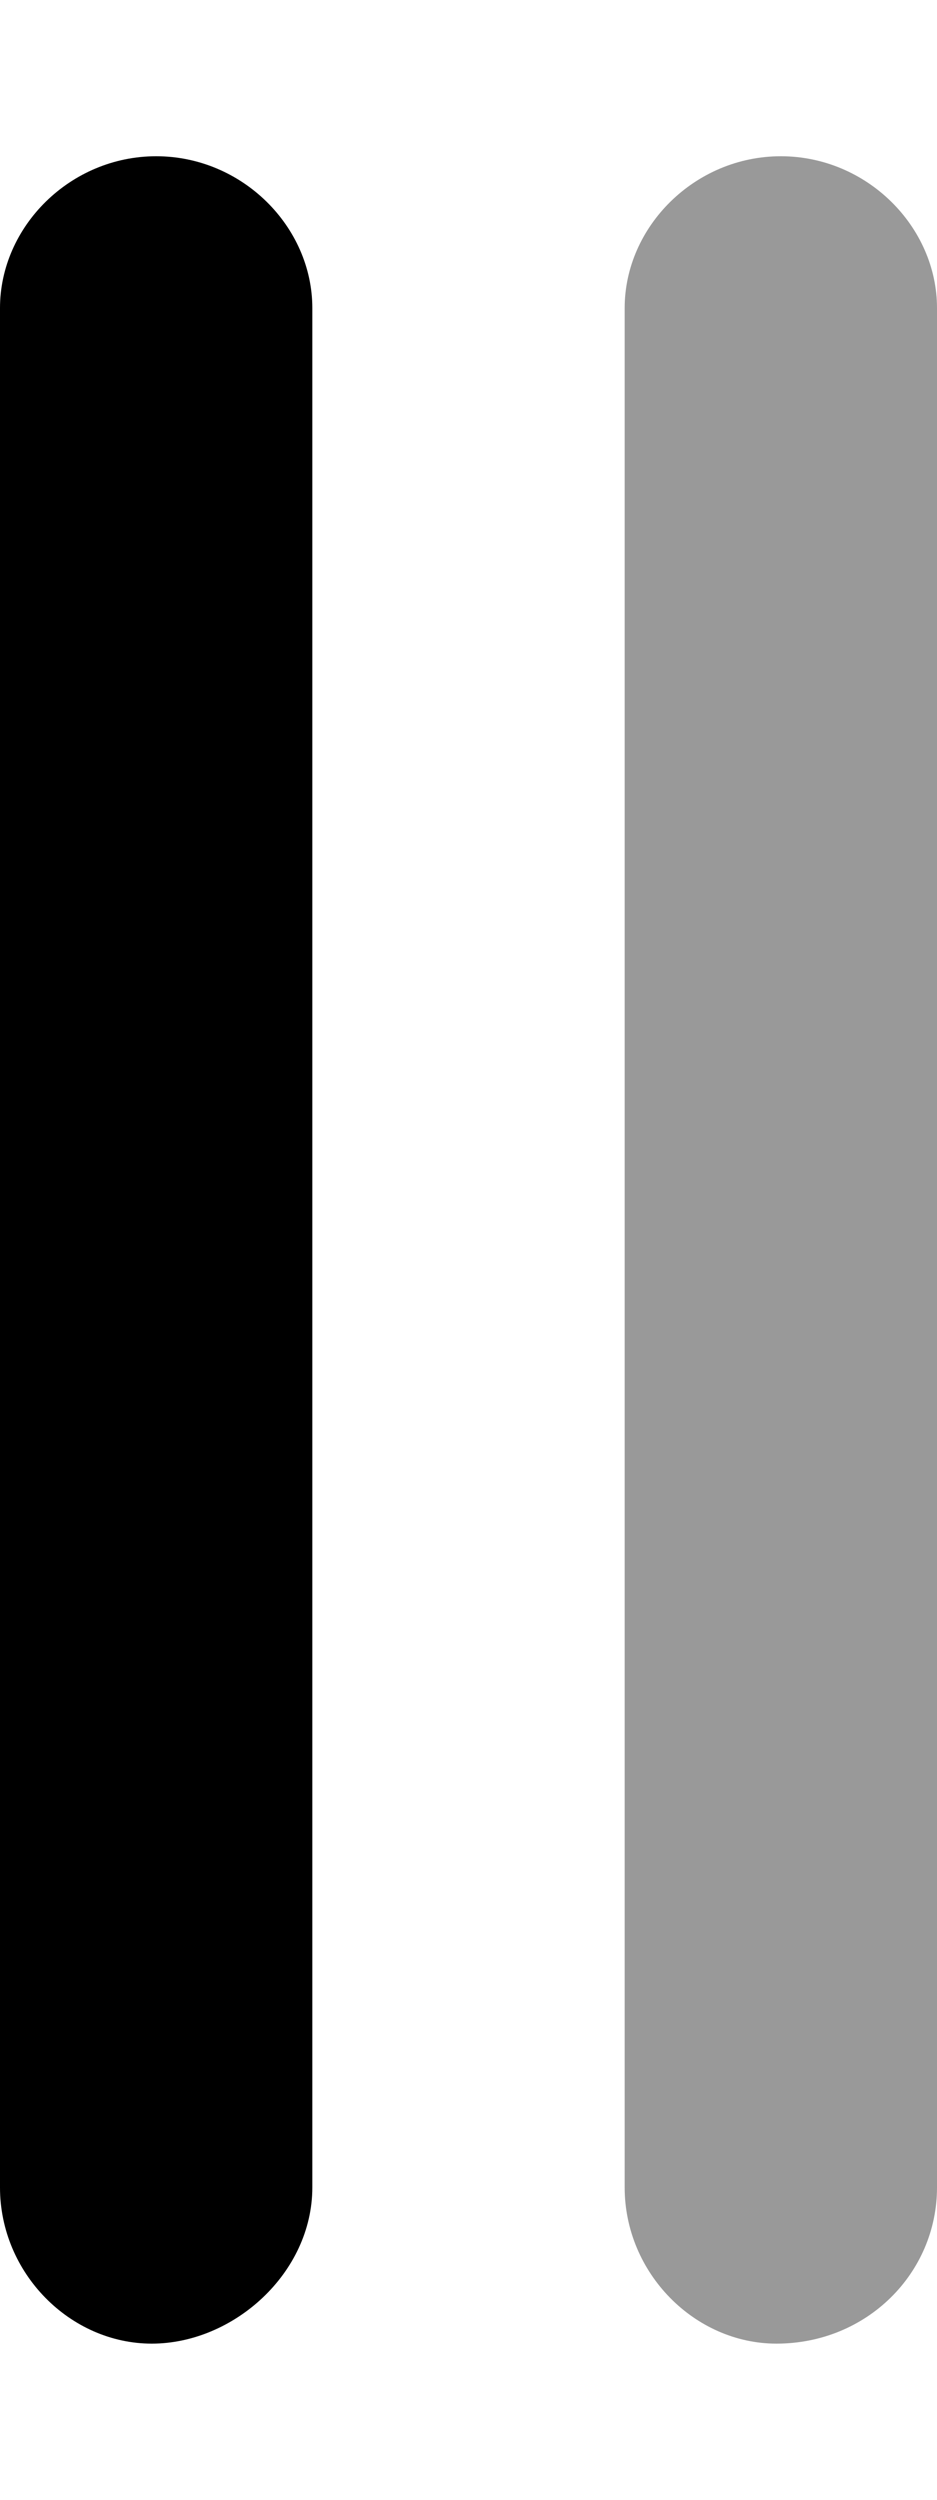 <svg xmlns="http://www.w3.org/2000/svg" viewBox="0 0 192 512"><!--! Font Awesome Pro 6.0.0-beta1 by @fontawesome - https://fontawesome.com License - https://fontawesome.com/license (Commercial License) --><defs><style>.fa-secondary{opacity:.4}</style></defs><path class="fa-primary" d="M32 32C14.4 32 0 46.4 0 63.1V448C0 465.6 14.4 480 31.1 480S64 465.6 64 448V63.1C64 46.4 49.6 32 32 32z"/><path class="fa-secondary" d="M160 32C142.4 32 128 46.4 128 63.1V448C128 465.6 142.4 480 159.1 480C177.6 480 192 465.6 192 448V63.1C192 46.4 177.6 32 160 32z"/></svg>